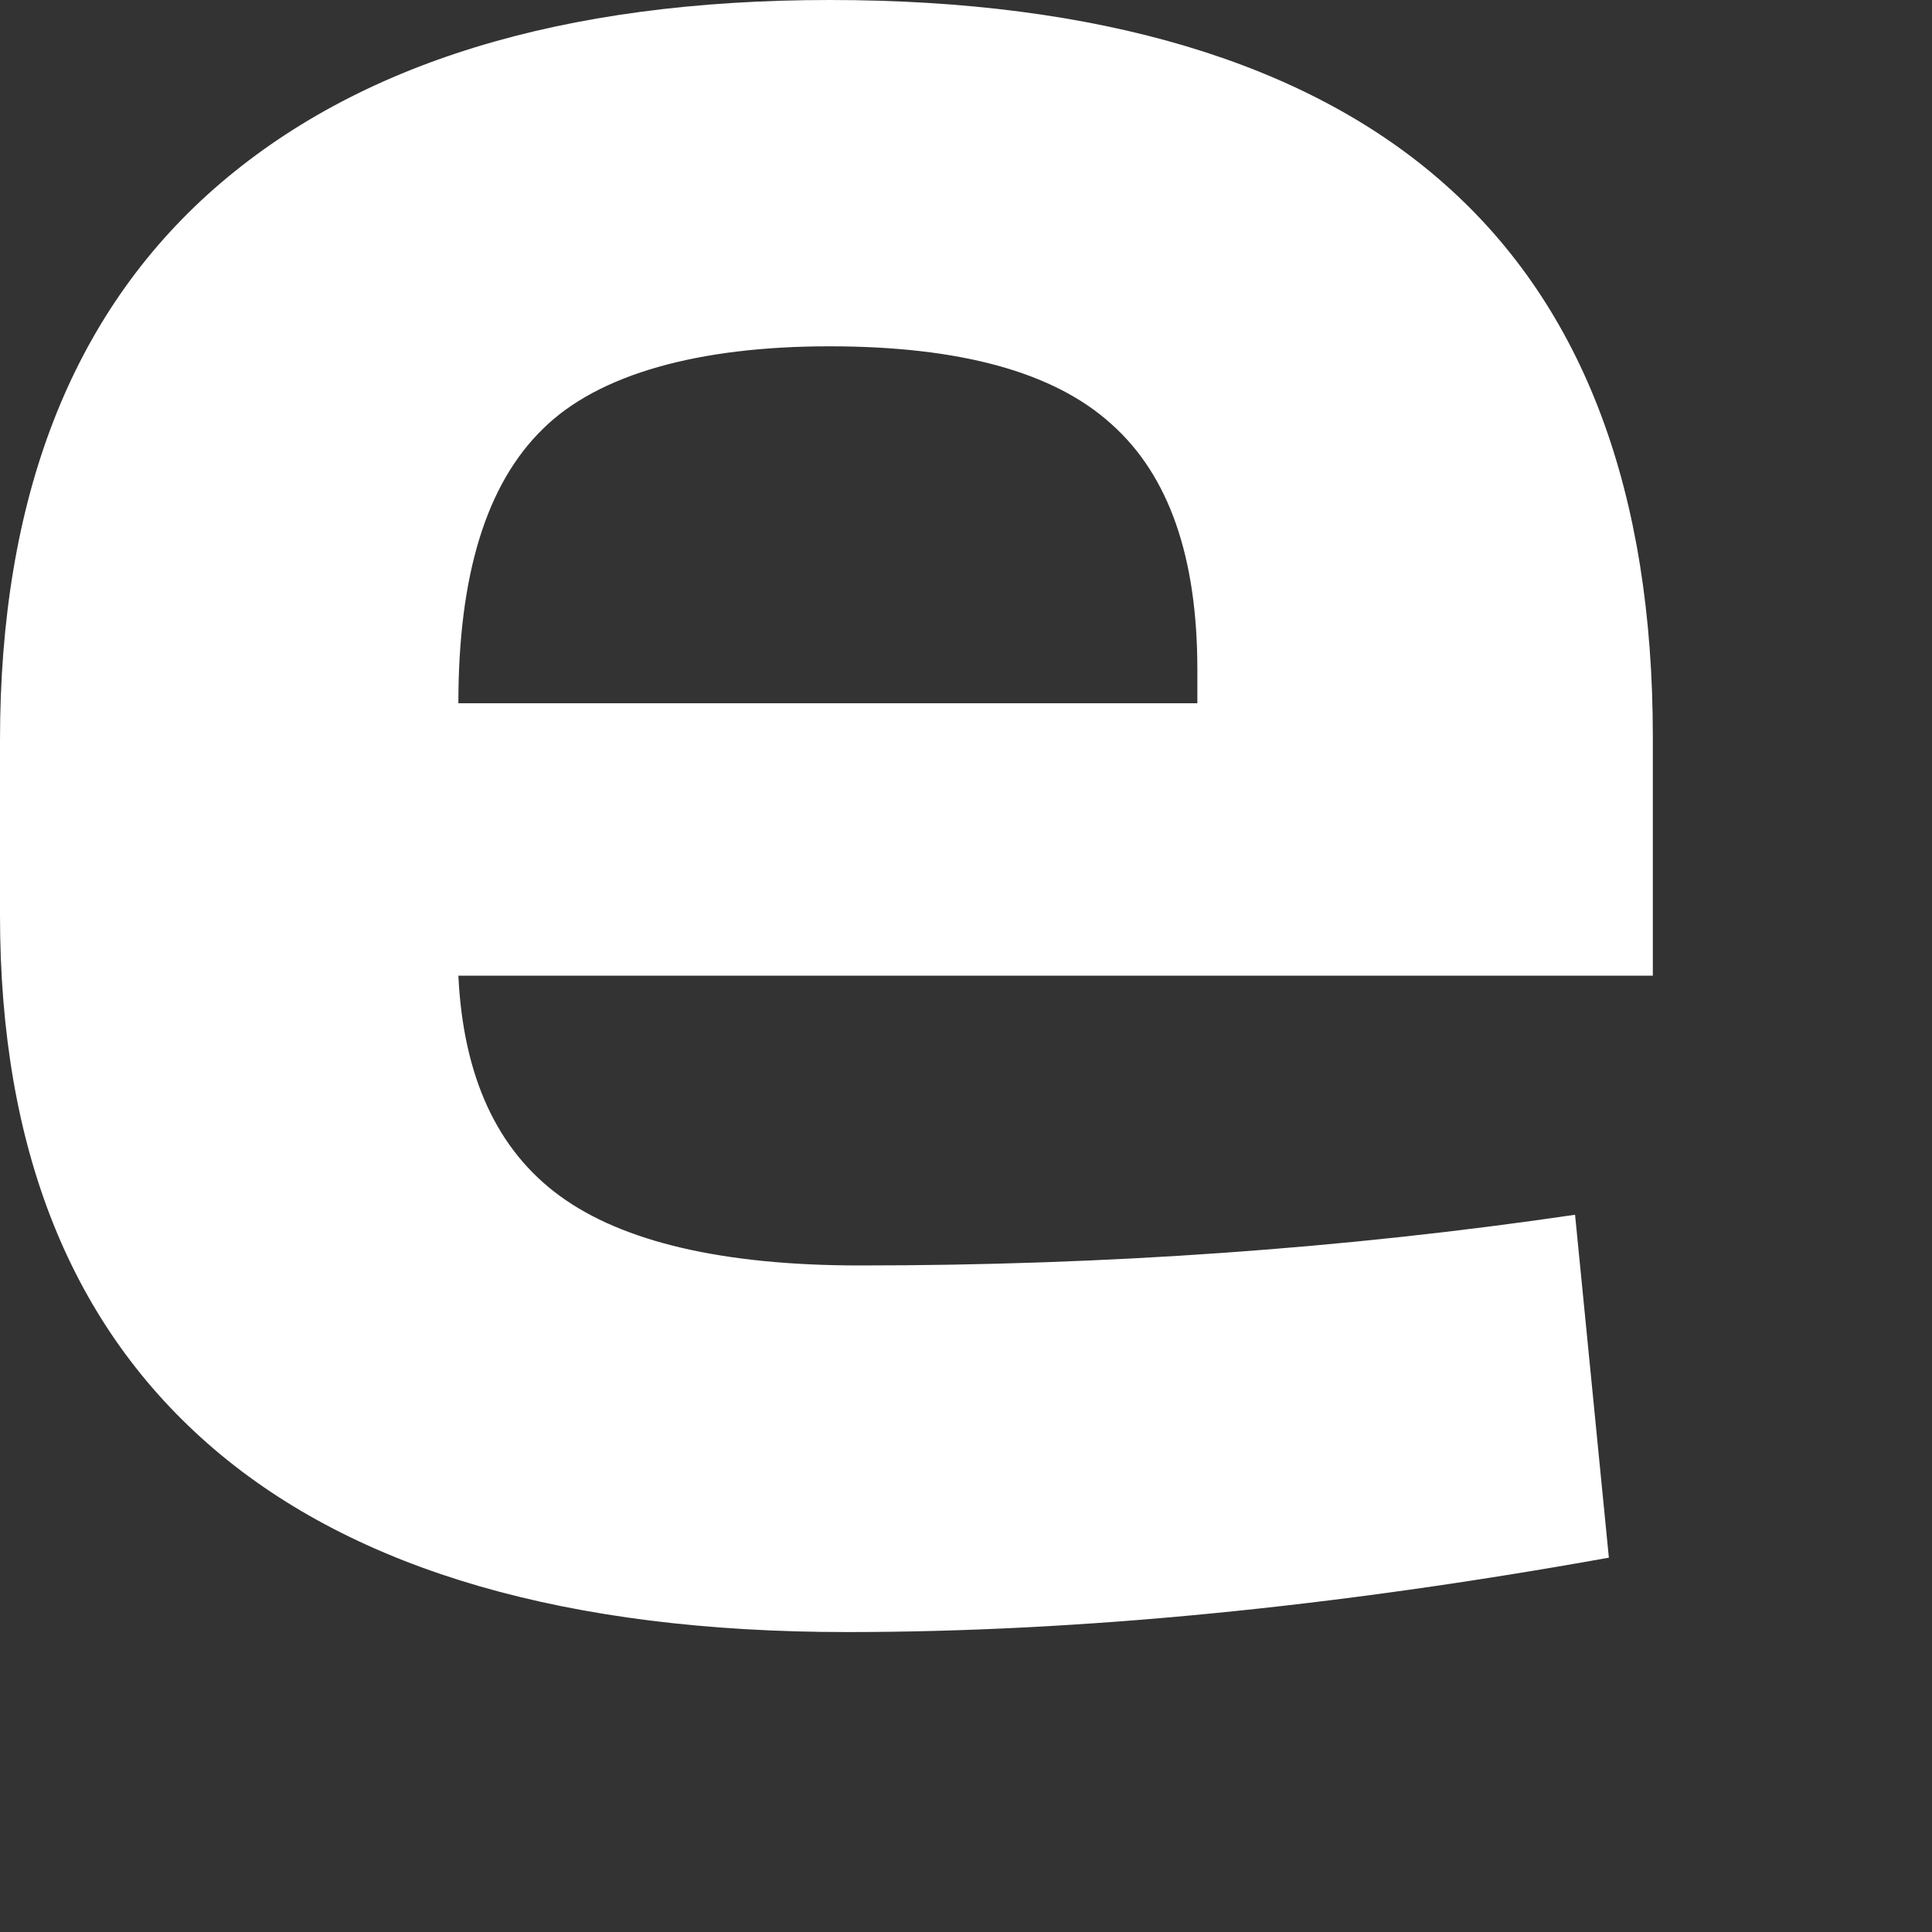 <svg preserveAspectRatio="none" width="100%" height="100%" overflow="visible" style="display: block;" viewBox="0 0 4 4" fill="none" xmlns="http://www.w3.org/2000/svg">
<rect x="0" y="0" width="4" height="4" fill="#333333" stroke="none"/>
<path id="Vector" d="M0.443 0.391C0.739 0.131 1.163 0 1.718 0C2.273 0 2.707 0.128 2.993 0.383C3.28 0.638 3.422 1.02 3.422 1.525V2.02H0.949C0.959 2.229 1.029 2.381 1.159 2.476C1.289 2.571 1.496 2.62 1.78 2.62C2.292 2.62 2.785 2.585 3.261 2.515L3.331 3.225C2.763 3.327 2.237 3.379 1.753 3.379C1.176 3.379 0.738 3.252 0.443 3C0.147 2.747 0 2.379 0 1.895V1.533C0 1.031 0.148 0.651 0.443 0.391ZM2.479 1.456V1.386C2.479 1.153 2.42 0.984 2.301 0.878C2.182 0.77 1.987 0.717 1.717 0.717C1.448 0.717 1.239 0.774 1.124 0.888C1.007 1.002 0.949 1.19 0.949 1.456H2.479Z" fill="white"/>
</svg>
